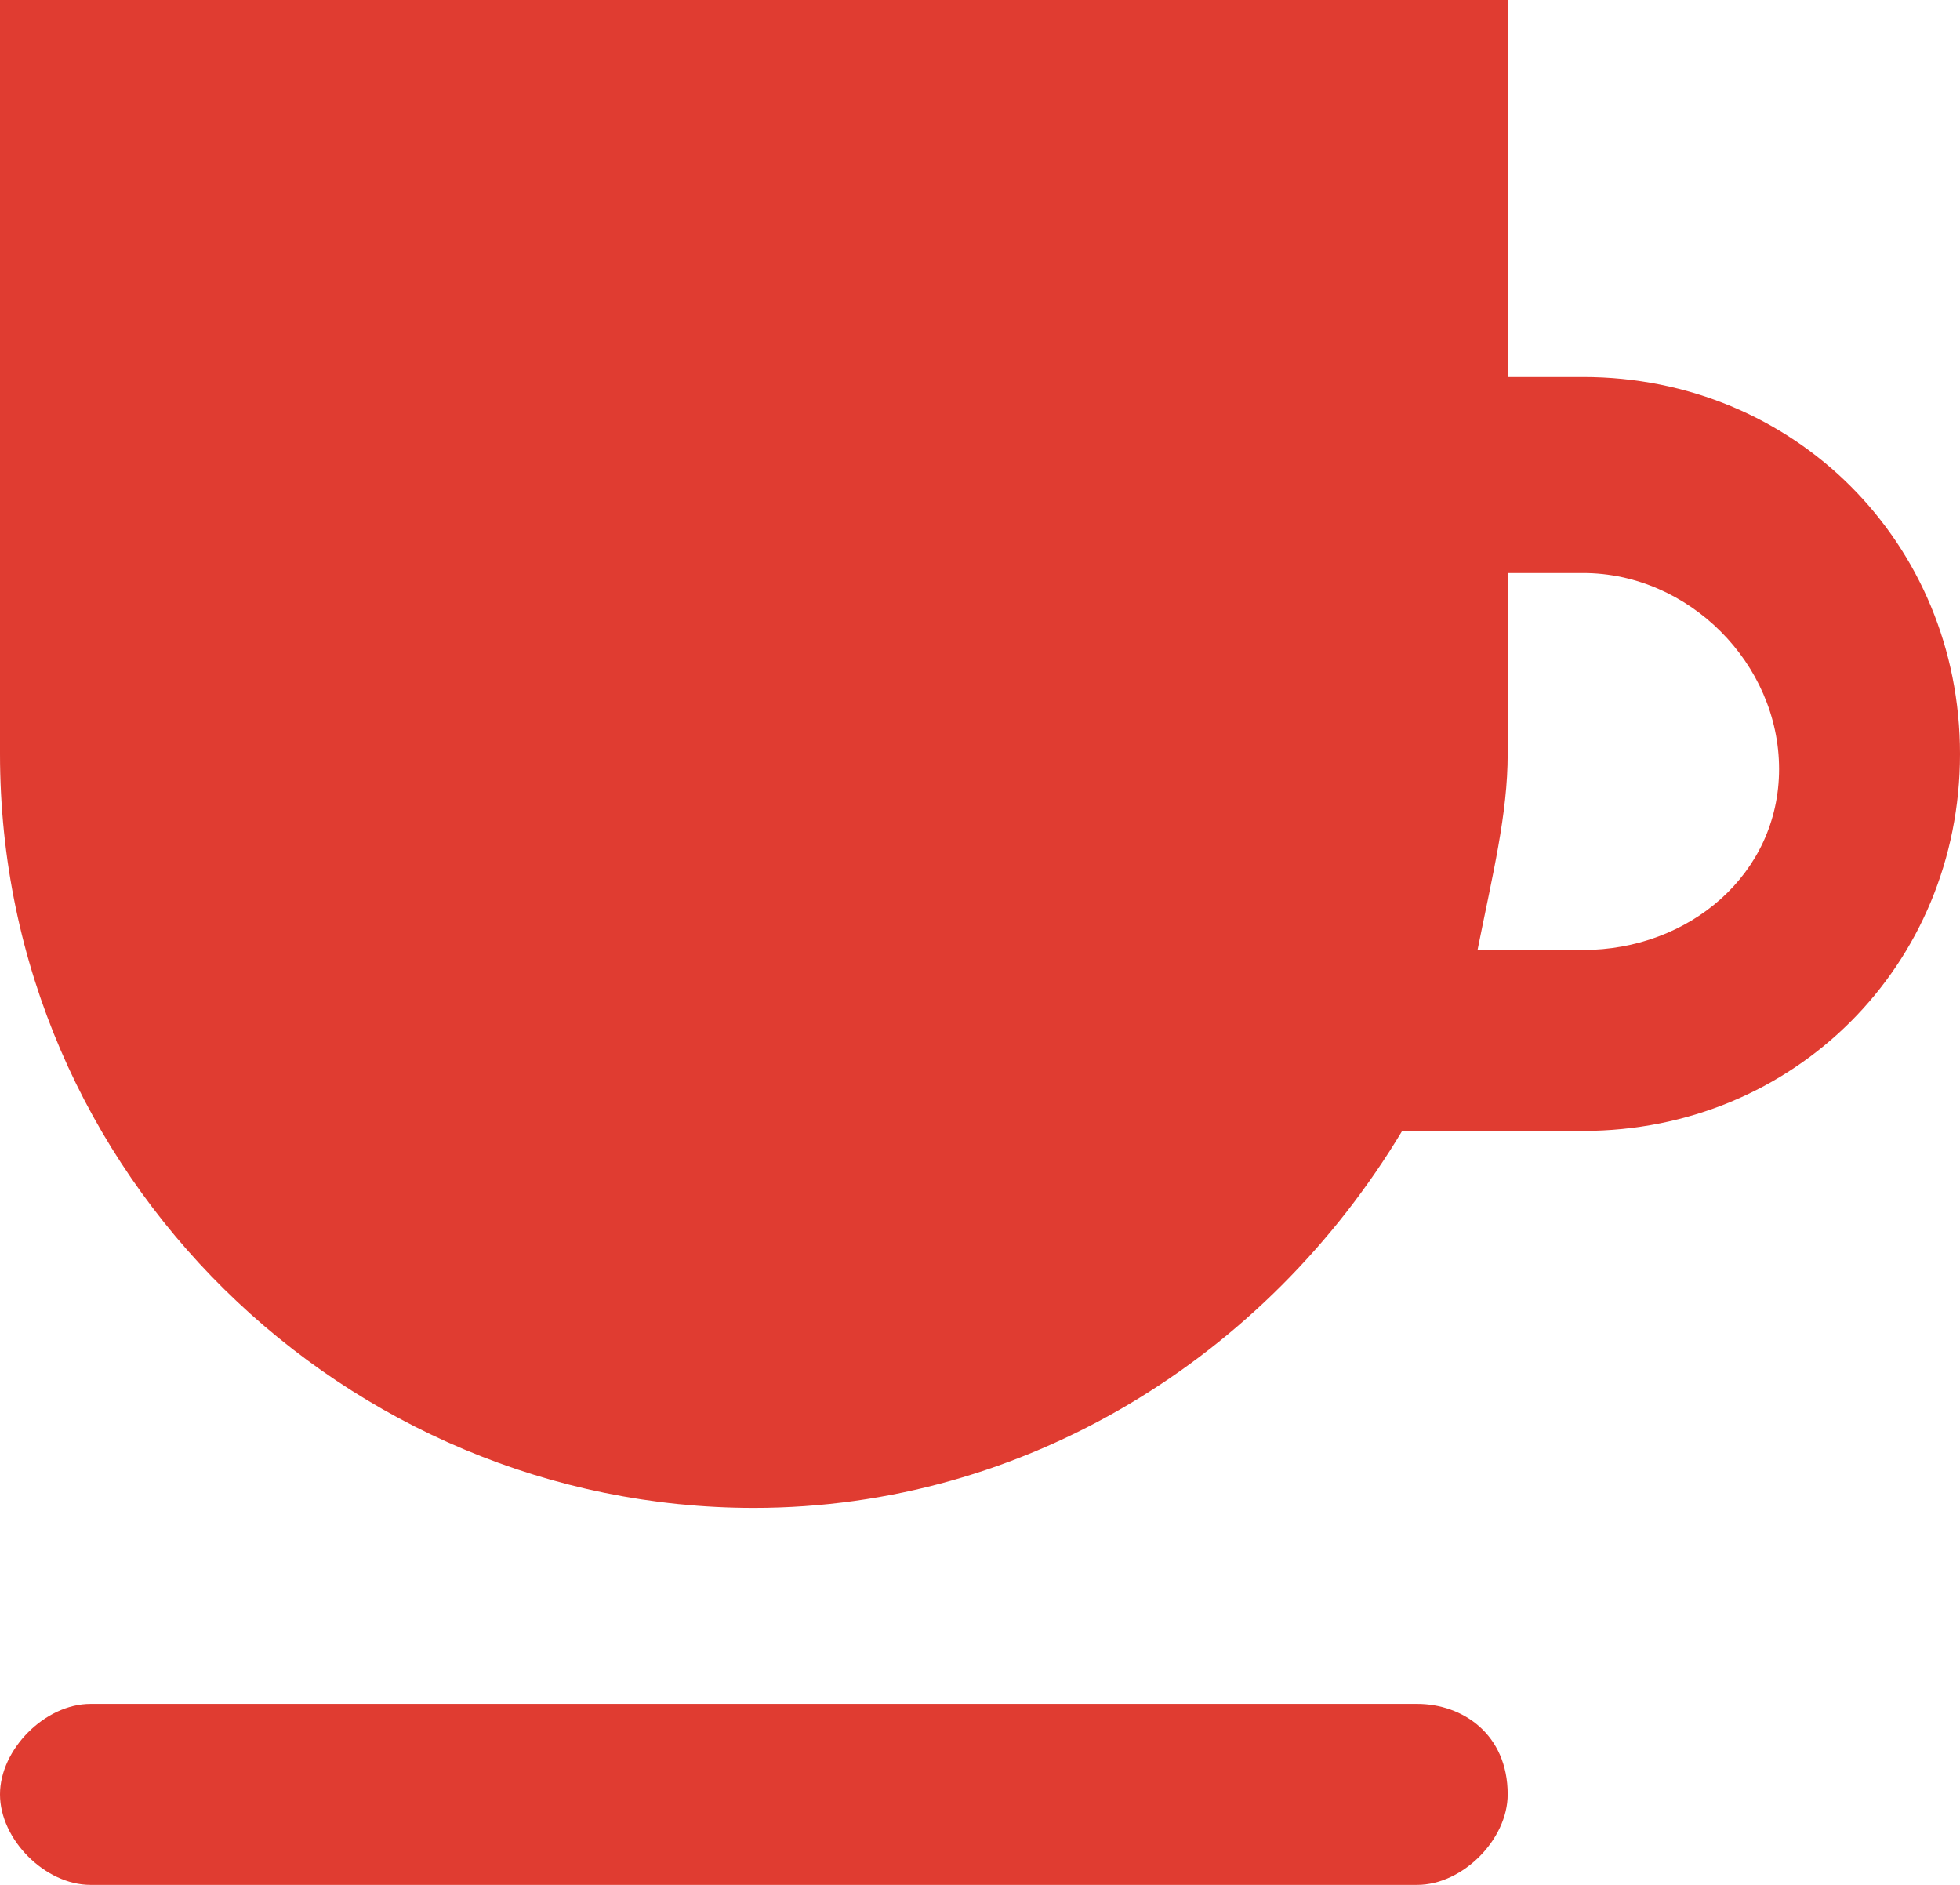 <?xml version="1.0" encoding="utf-8"?>
<!-- Generator: Adobe Illustrator 24.0.0, SVG Export Plug-In . SVG Version: 6.00 Build 0)  -->
<svg version="1.1" id="cafe" xmlns="http://www.w3.org/2000/svg" xmlns:xlink="http://www.w3.org/1999/xlink" x="0px" y="0px"
	 viewBox="0 0 13 12.5" style="enable-background:new 0 0 13 12.5;" xml:space="preserve">
<style type="text/css">
	.st0{fill:#E03C31;}
</style>
<title>machinesacafe</title>
<path class="st0" d="M10.5,2.5H10V0H0v5c0,2.8,2.3,5,5,5C6.8,10,8.4,9,9.3,7.5h1.2C11.9,7.5,13,6.4,13,5S11.9,2.5,10.5,2.5z
	 M10.5,6.3H9.8C9.9,5.8,10,5.4,10,5V3.8h0.5c0.7,0,1.3,0.6,1.3,1.3S11.2,6.3,10.5,6.3z M10,11.9c0,0.3-0.3,0.6-0.6,0.6H0.6
	c-0.3,0-0.6-0.3-0.6-0.6s0.3-0.6,0.6-0.6h8.8C9.7,11.3,10,11.5,10,11.9z"/>
</svg>
